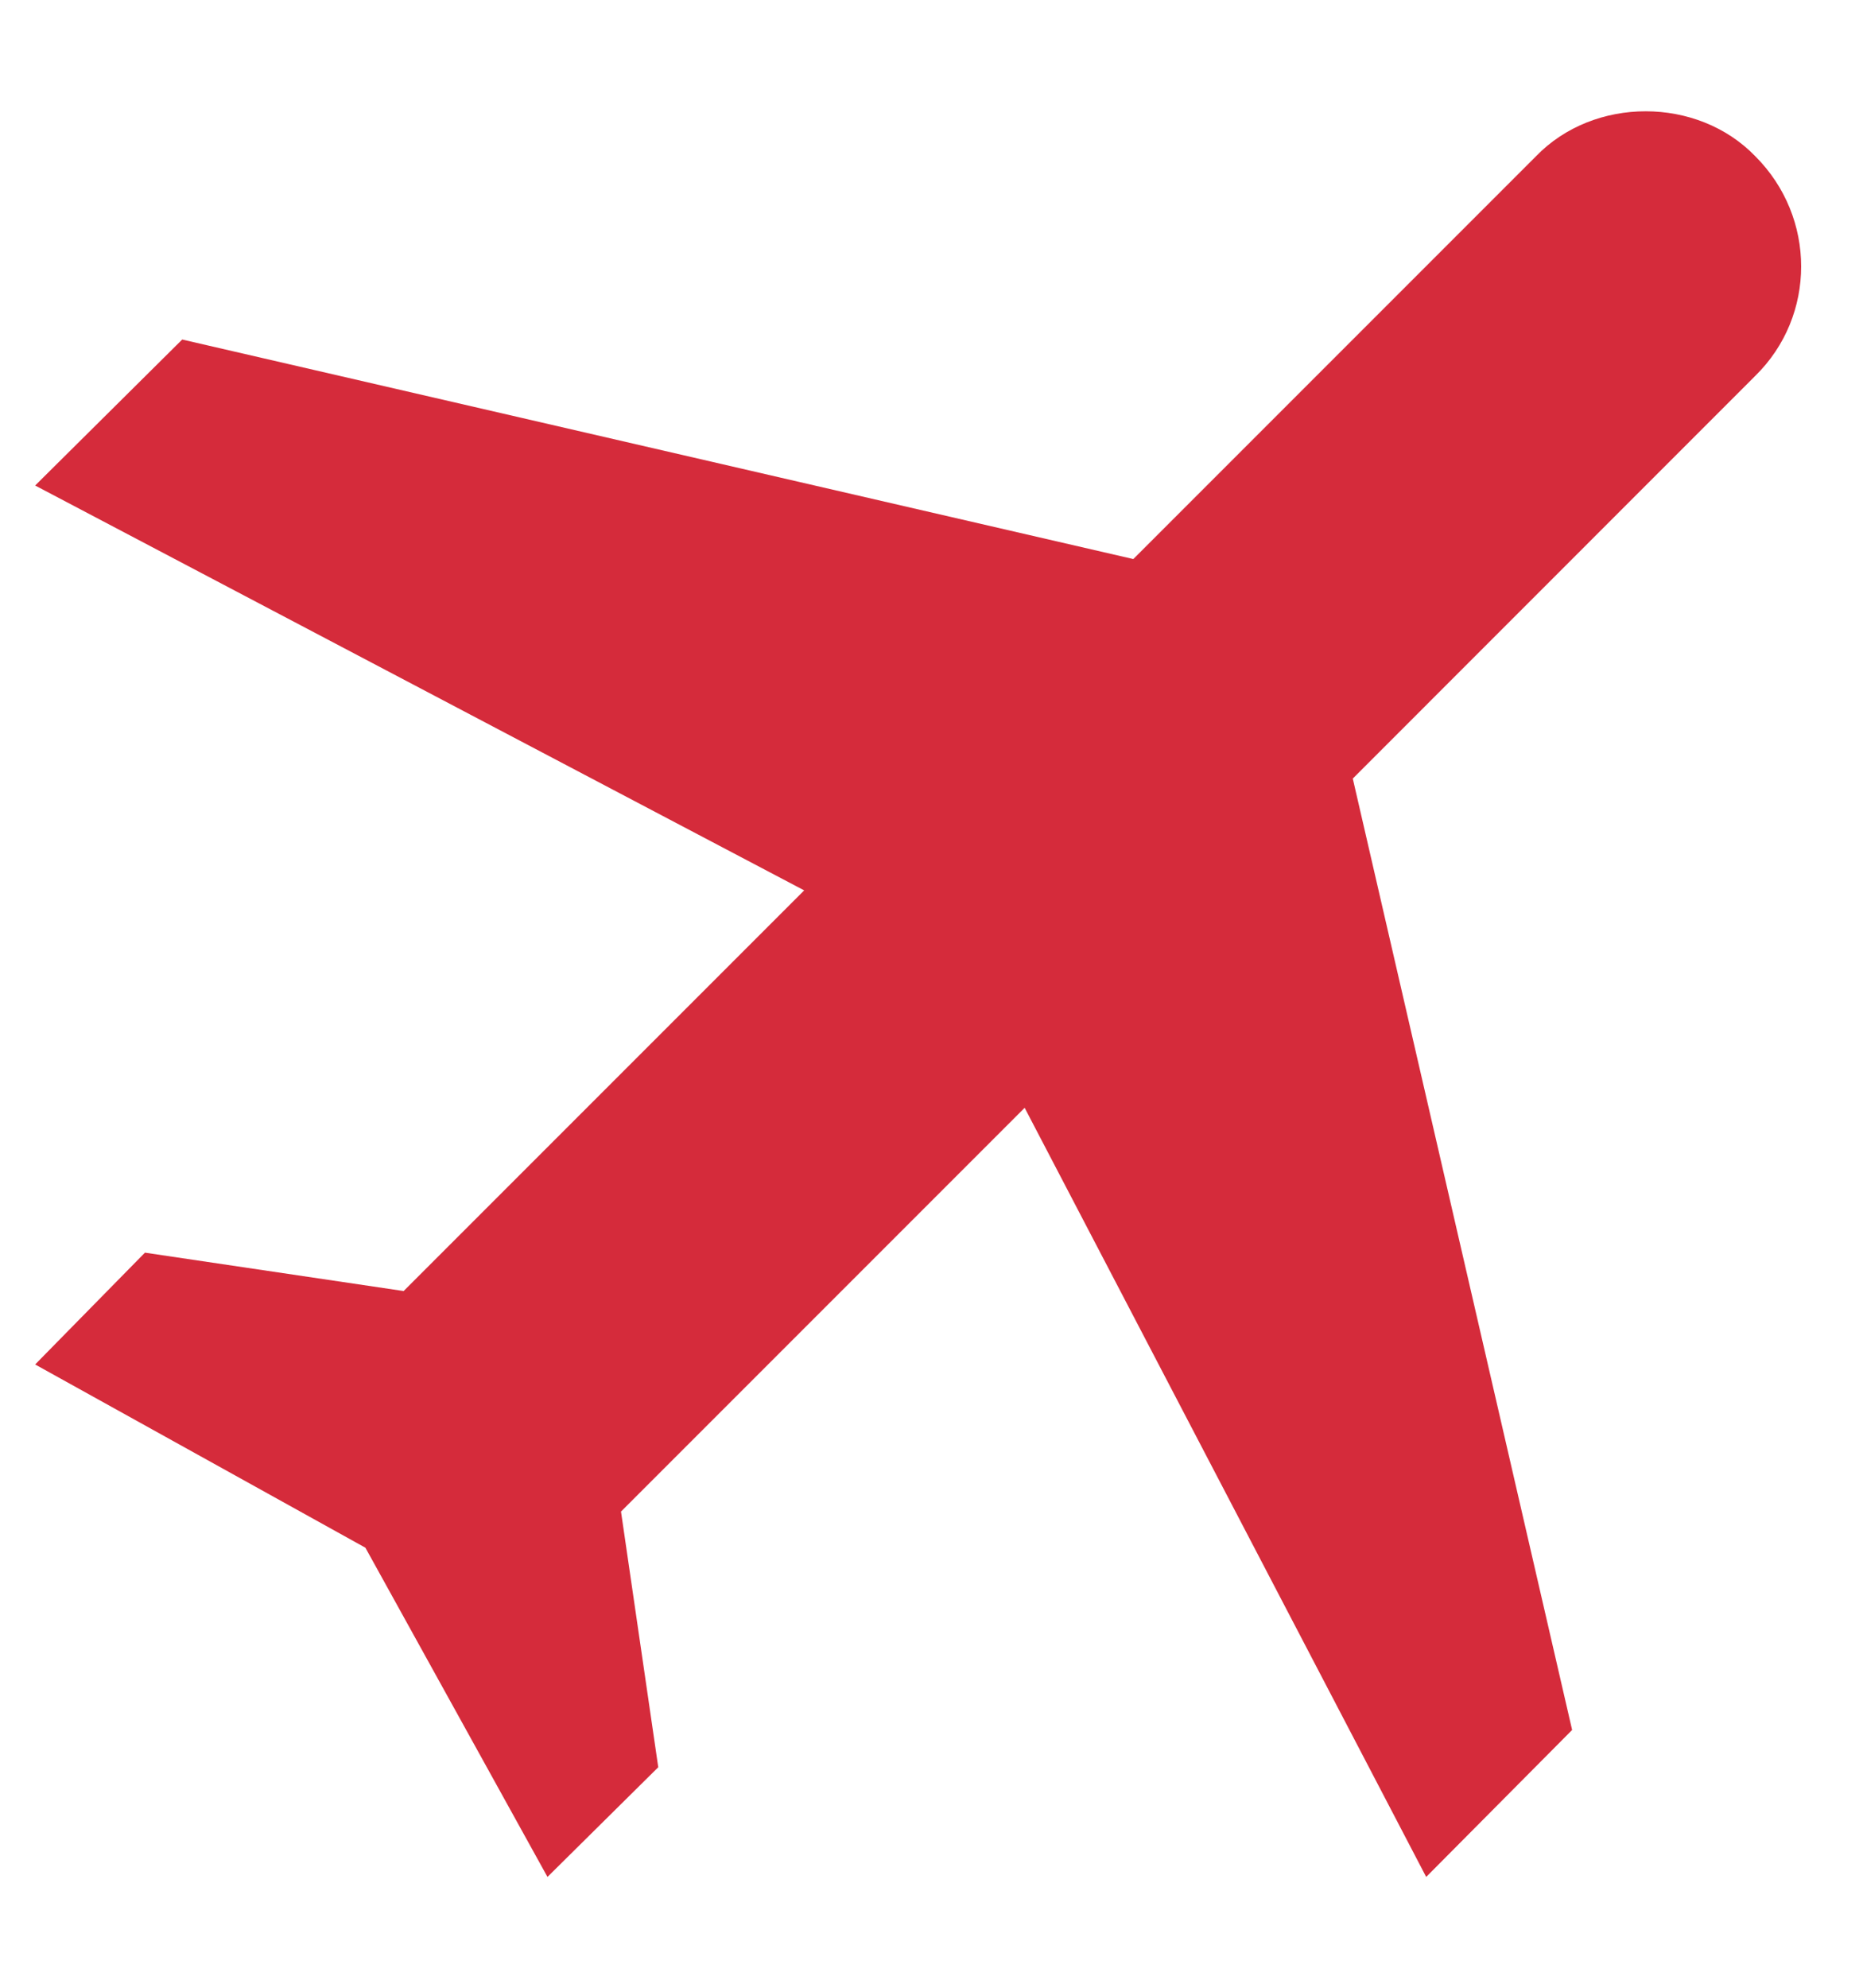 <svg width="15" height="16" viewBox="0 0 15 16" fill="none" xmlns="http://www.w3.org/2000/svg">
<path d="M14.133 1.258C14.625 1.75 14.625 2.542 14.133 3.025L10.892 6.267L12.658 13.925L11.483 15.108L8.25 8.917L5 12.167L5.3 14.225L4.408 15.108L2.942 12.458L0.283 10.983L1.167 10.083L3.25 10.392L6.475 7.167L0.283 3.908L1.467 2.733L9.125 4.5L12.367 1.258C12.833 0.775 13.667 0.775 14.133 1.258Z" fill="#D52B3B"/>
</svg>
